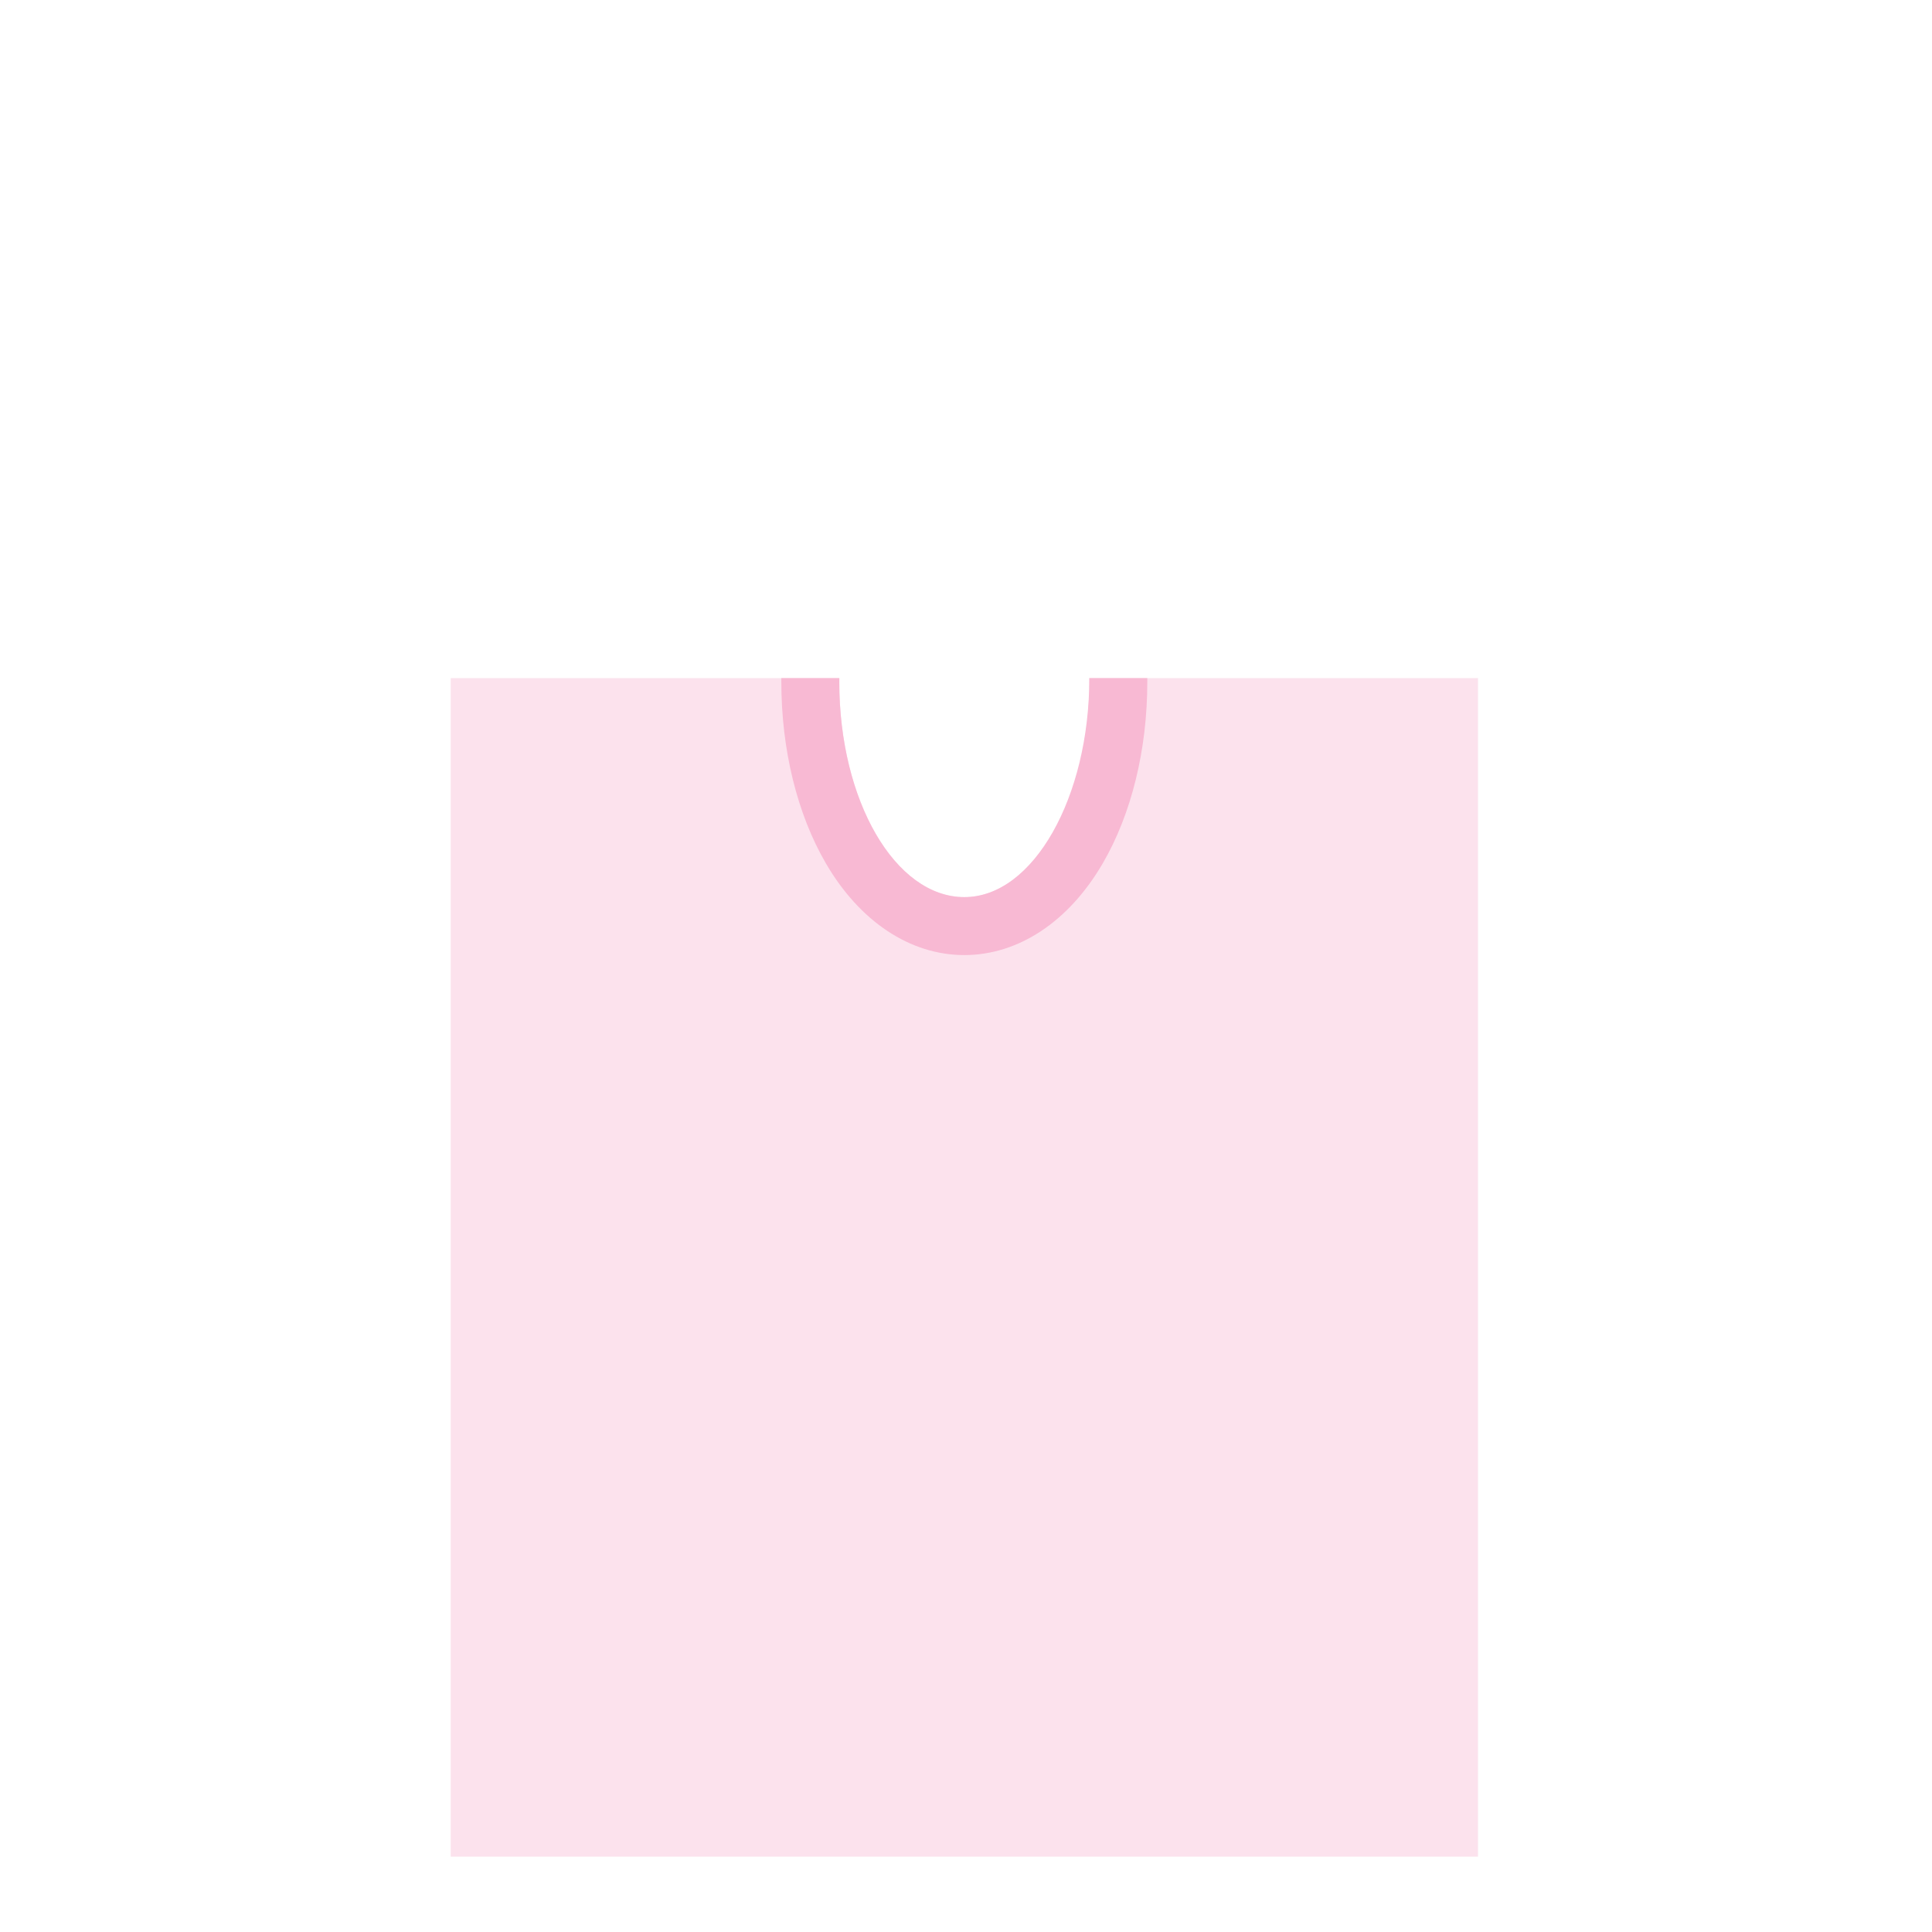 <?xml version="1.0" encoding="utf-8"?>
<!-- Generator: Adobe Illustrator 14.0.0, SVG Export Plug-In . SVG Version: 6.00 Build 43363)  -->
<!DOCTYPE svg PUBLIC "-//W3C//DTD SVG 1.1//EN" "http://www.w3.org/Graphics/SVG/1.1/DTD/svg11.dtd">
<svg version="1.1" id="content" xmlns="http://www.w3.org/2000/svg" xmlns:xlink="http://www.w3.org/1999/xlink" x="0px" y="0px"
	 width="500px" height="500px" viewBox="0 0 500 500" enable-background="new 0 0 500 500" xml:space="preserve">
<rect id="position" x="0.5" y="0.5" display="none" fill="none" stroke="#000000" width="499" height="499"/>
<g id="body">
	<path fill="#FCE2ED" d="M281.902,175.498c0.004,0.333,0.016,0.662,0.016,0.996c0,30.75-14.485,55.678-32.354,55.678
		s-32.354-24.927-32.354-55.678c0-0.334,0.011-0.664,0.014-0.996H116.648V480.5H382.5V175.498H281.902z"/>
	<path fill="#F8B9D3" d="M281.917,175.498c0,30.751-14.485,56.674-32.354,56.674s-32.354-24.927-32.354-55.678
		c0-0.334,0.011-0.664,0.014-0.996h-15.014v0.996c0,17.479,4.087,34.137,11.507,46.907c8.779,15.107,21.845,23.771,35.848,23.771
		s27.068-8.663,35.849-23.771c7.42-12.771,11.507-29.428,11.507-46.907v-0.996H281.917z"/>
</g>
</svg>

